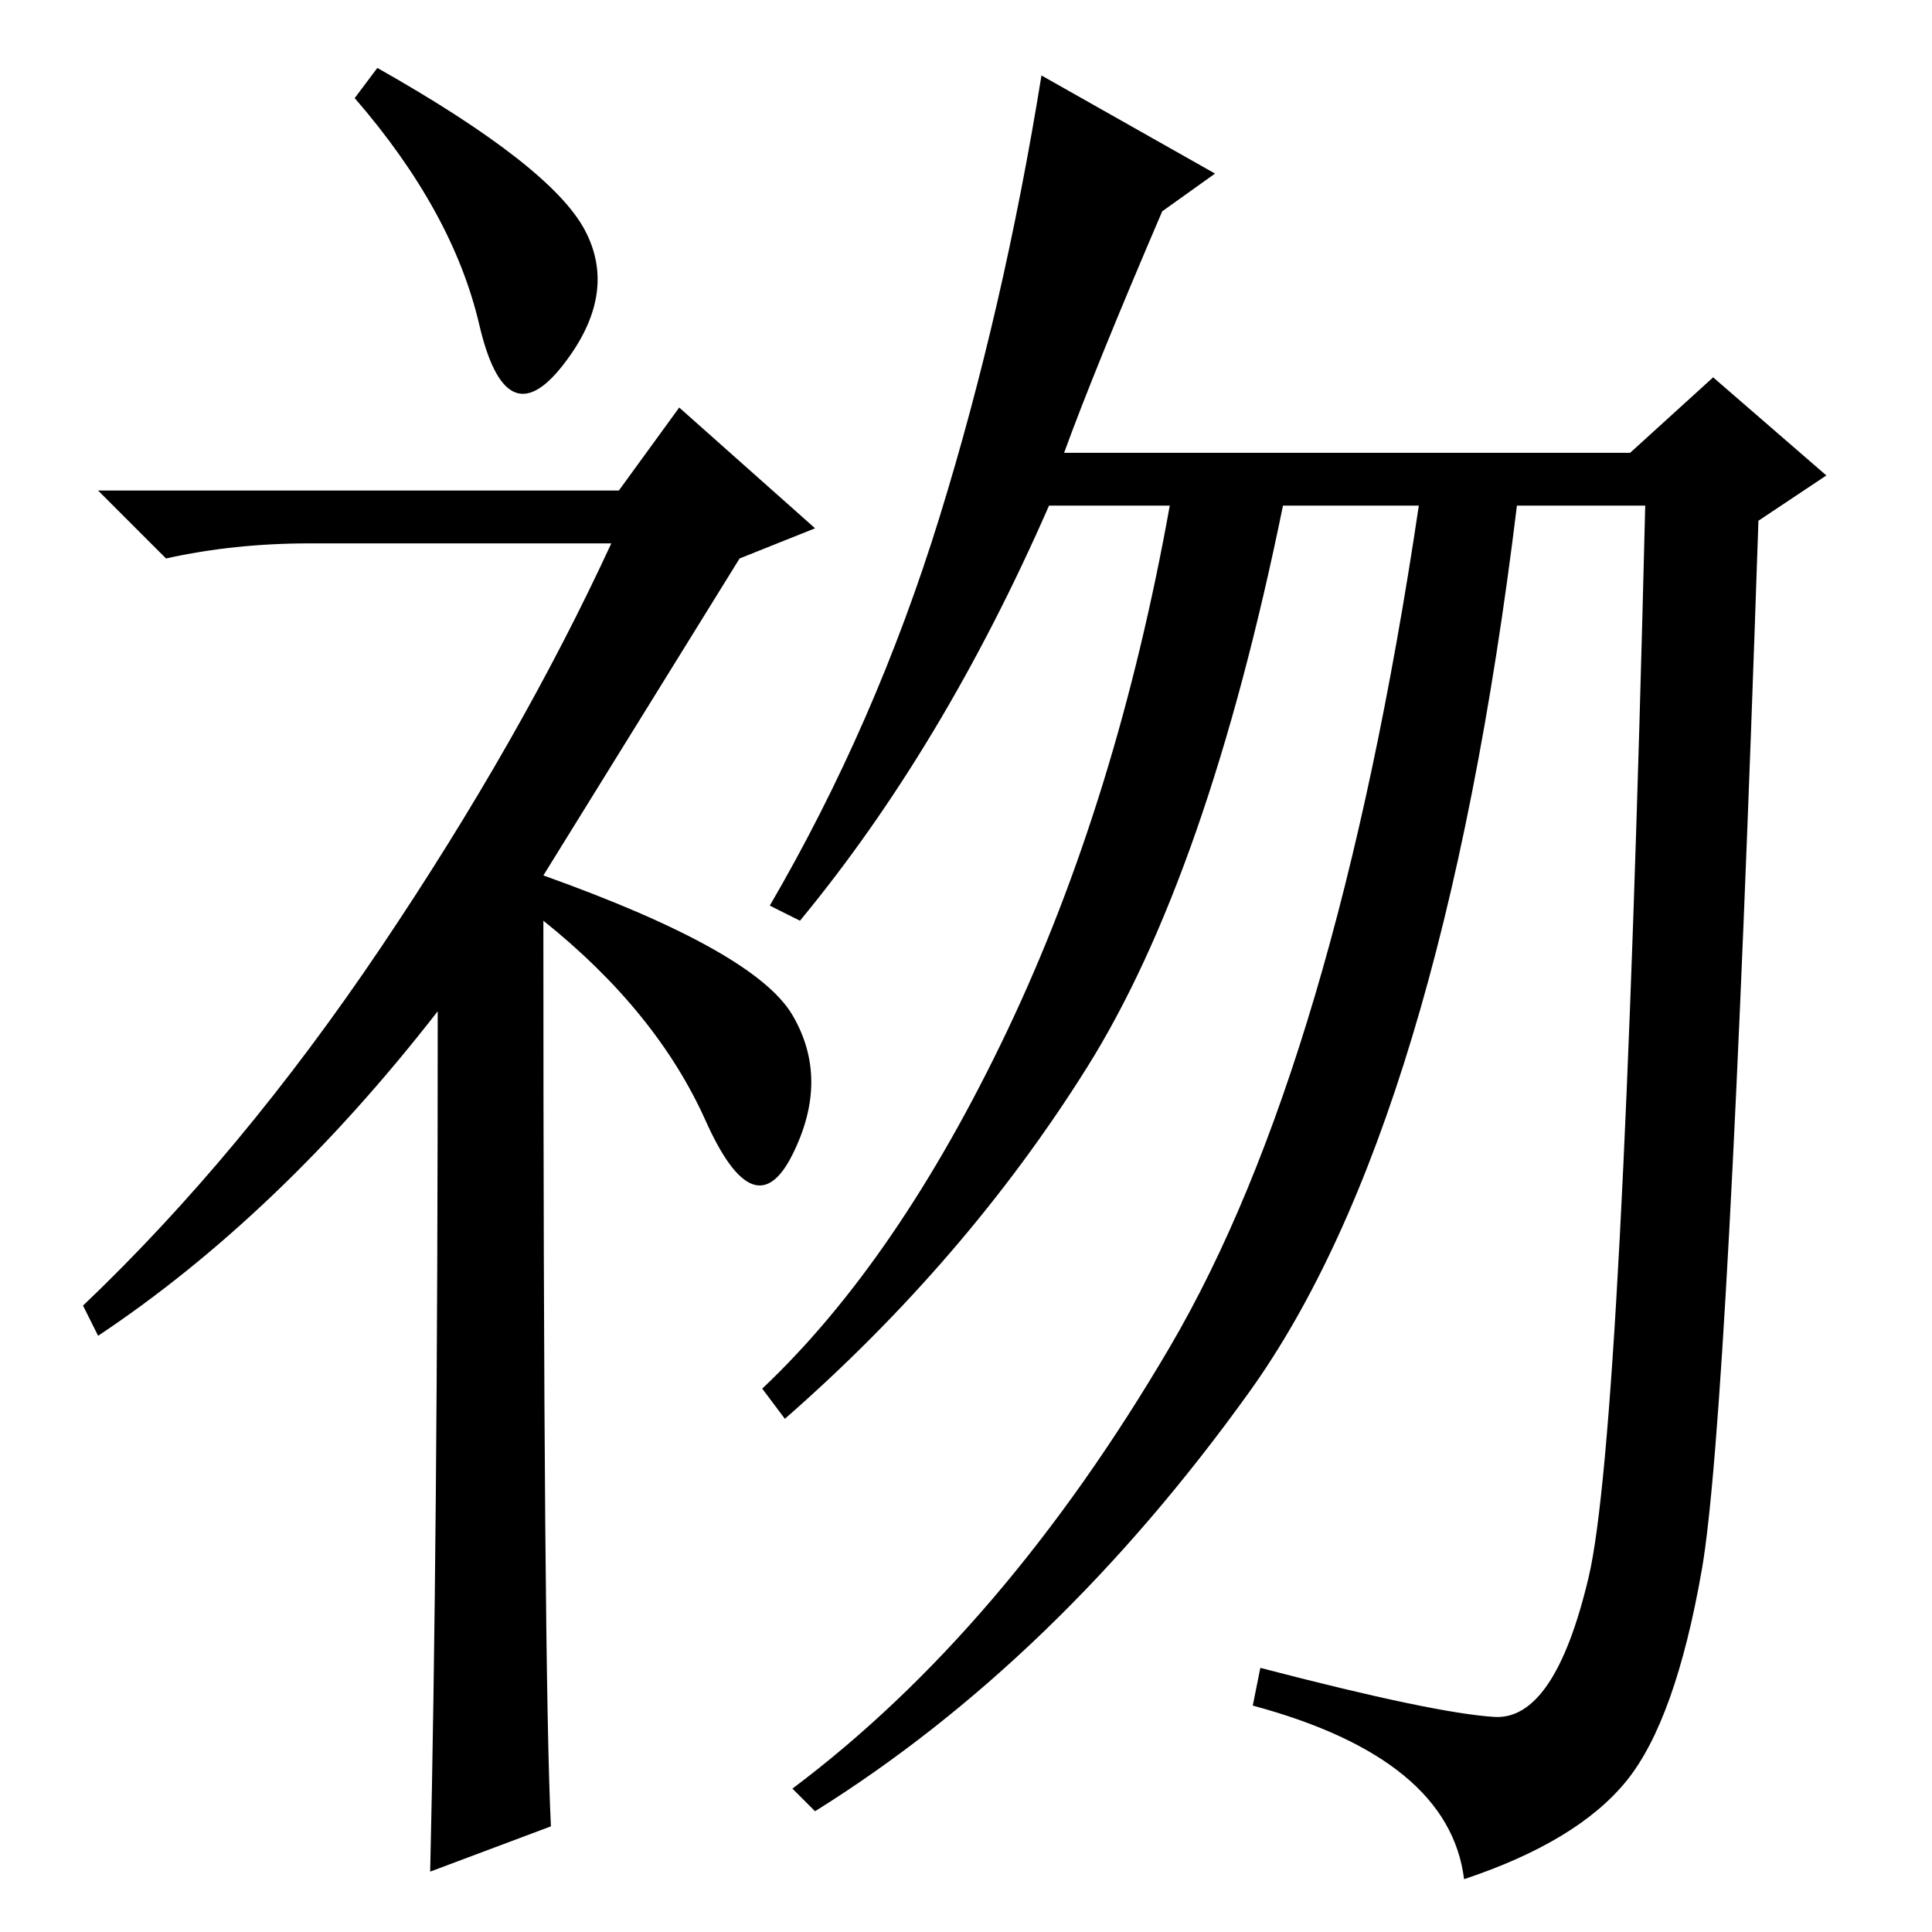 <?xml version="1.0" standalone="no"?>
<!DOCTYPE svg PUBLIC "-//W3C//DTD SVG 1.1//EN" "http://www.w3.org/Graphics/SVG/1.1/DTD/svg11.dtd" >
<svg xmlns="http://www.w3.org/2000/svg" xmlns:xlink="http://www.w3.org/1999/xlink" version="1.1" viewBox="0 -36 256 256">
  <g transform="matrix(1 0 0 -1 0 220)">
   <path fill="currentColor"
d="M50 247q23 -13 27.5 -21.5t-3 -18t-11 5.5t-16.5 30zM58 122q-21 -27 -45 -43l-2 4q21 20 39.5 47.5t30.5 53.5h-40q-10 0 -19 -2l-9 9h69l8 11l18 -16l-10 -4l-26 -42q28 -10 33 -18.5t0 -18.5t-11.5 4.5t-21.5 26.5q0 -100 1 -120l-16 -6q1 43 1 114zM141 196h75l11 10
l15 -13l-9 -6q-4 -119 -7.5 -139t-10 -28t-21.5 -13q-2 16 -28 23l1 5q23 -6 31 -6.5t12.5 18.5t7.5 142h-17q-10 -82 -35.5 -117.5t-57.5 -55.5l-3 3q28 21 50 58.5t33 111.5h-18q-10 -49 -26 -74.5t-40 -46.5l-3 4q18 17 32.5 47.5t21.5 69.5h-16q-14 -32 -33 -55l-4 2
q14 24 22.5 51.5t13.5 58.5l23 -13l-7 -5q-9 -21 -13 -32z" />
  </g>

</svg>

